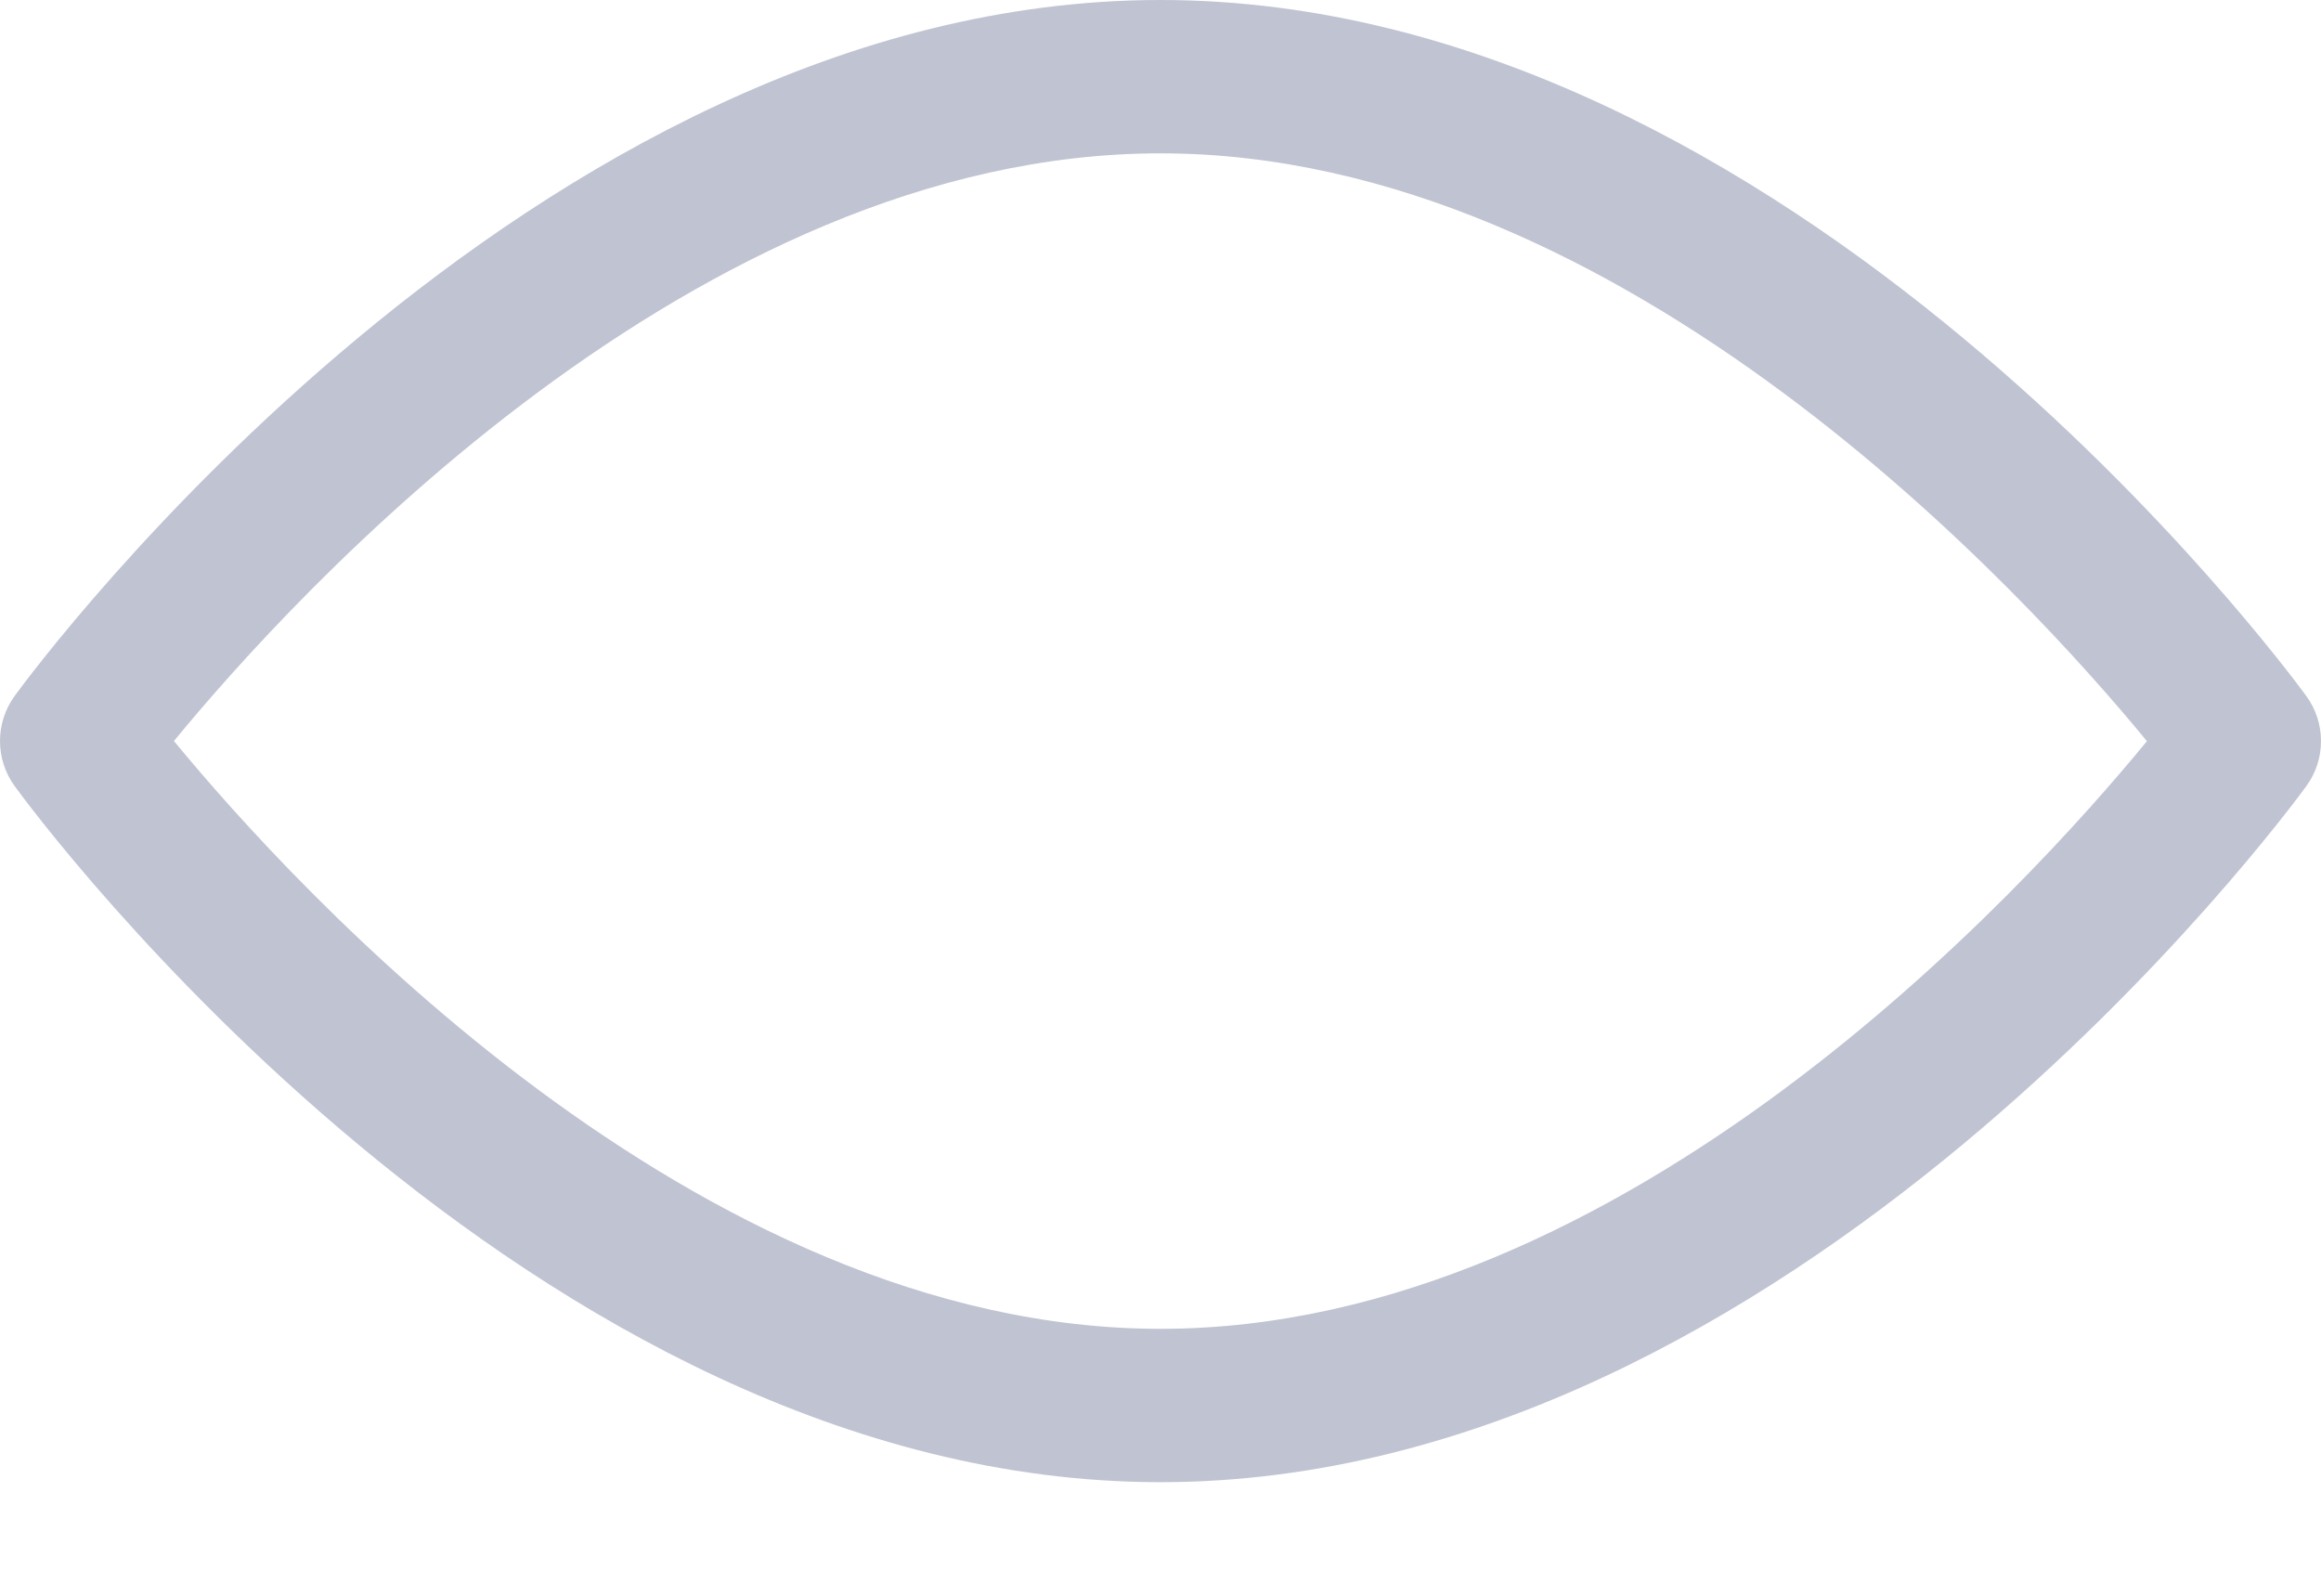 <svg width="16" height="11" viewBox="0 0 16 11" fill="none" xmlns="http://www.w3.org/2000/svg">
<path d="M15.898 4.797C15.755 4.601 12.35 0 8 0C3.65 0 0.244 4.601 0.102 4.796C-0.034 4.982 -0.034 5.234 0.102 5.42C0.244 5.616 3.65 10.217 8 10.217C12.35 10.217 15.755 5.616 15.898 5.42C16.034 5.235 16.034 4.982 15.898 4.797ZM8 9.16C4.796 9.16 2.021 6.106 1.199 5.108C2.02 4.109 4.789 1.057 8 1.057C11.204 1.057 13.979 4.11 14.8 5.109C13.98 6.108 11.211 9.16 8 9.16Z" fill="#C0C3D1"/>
</svg>
